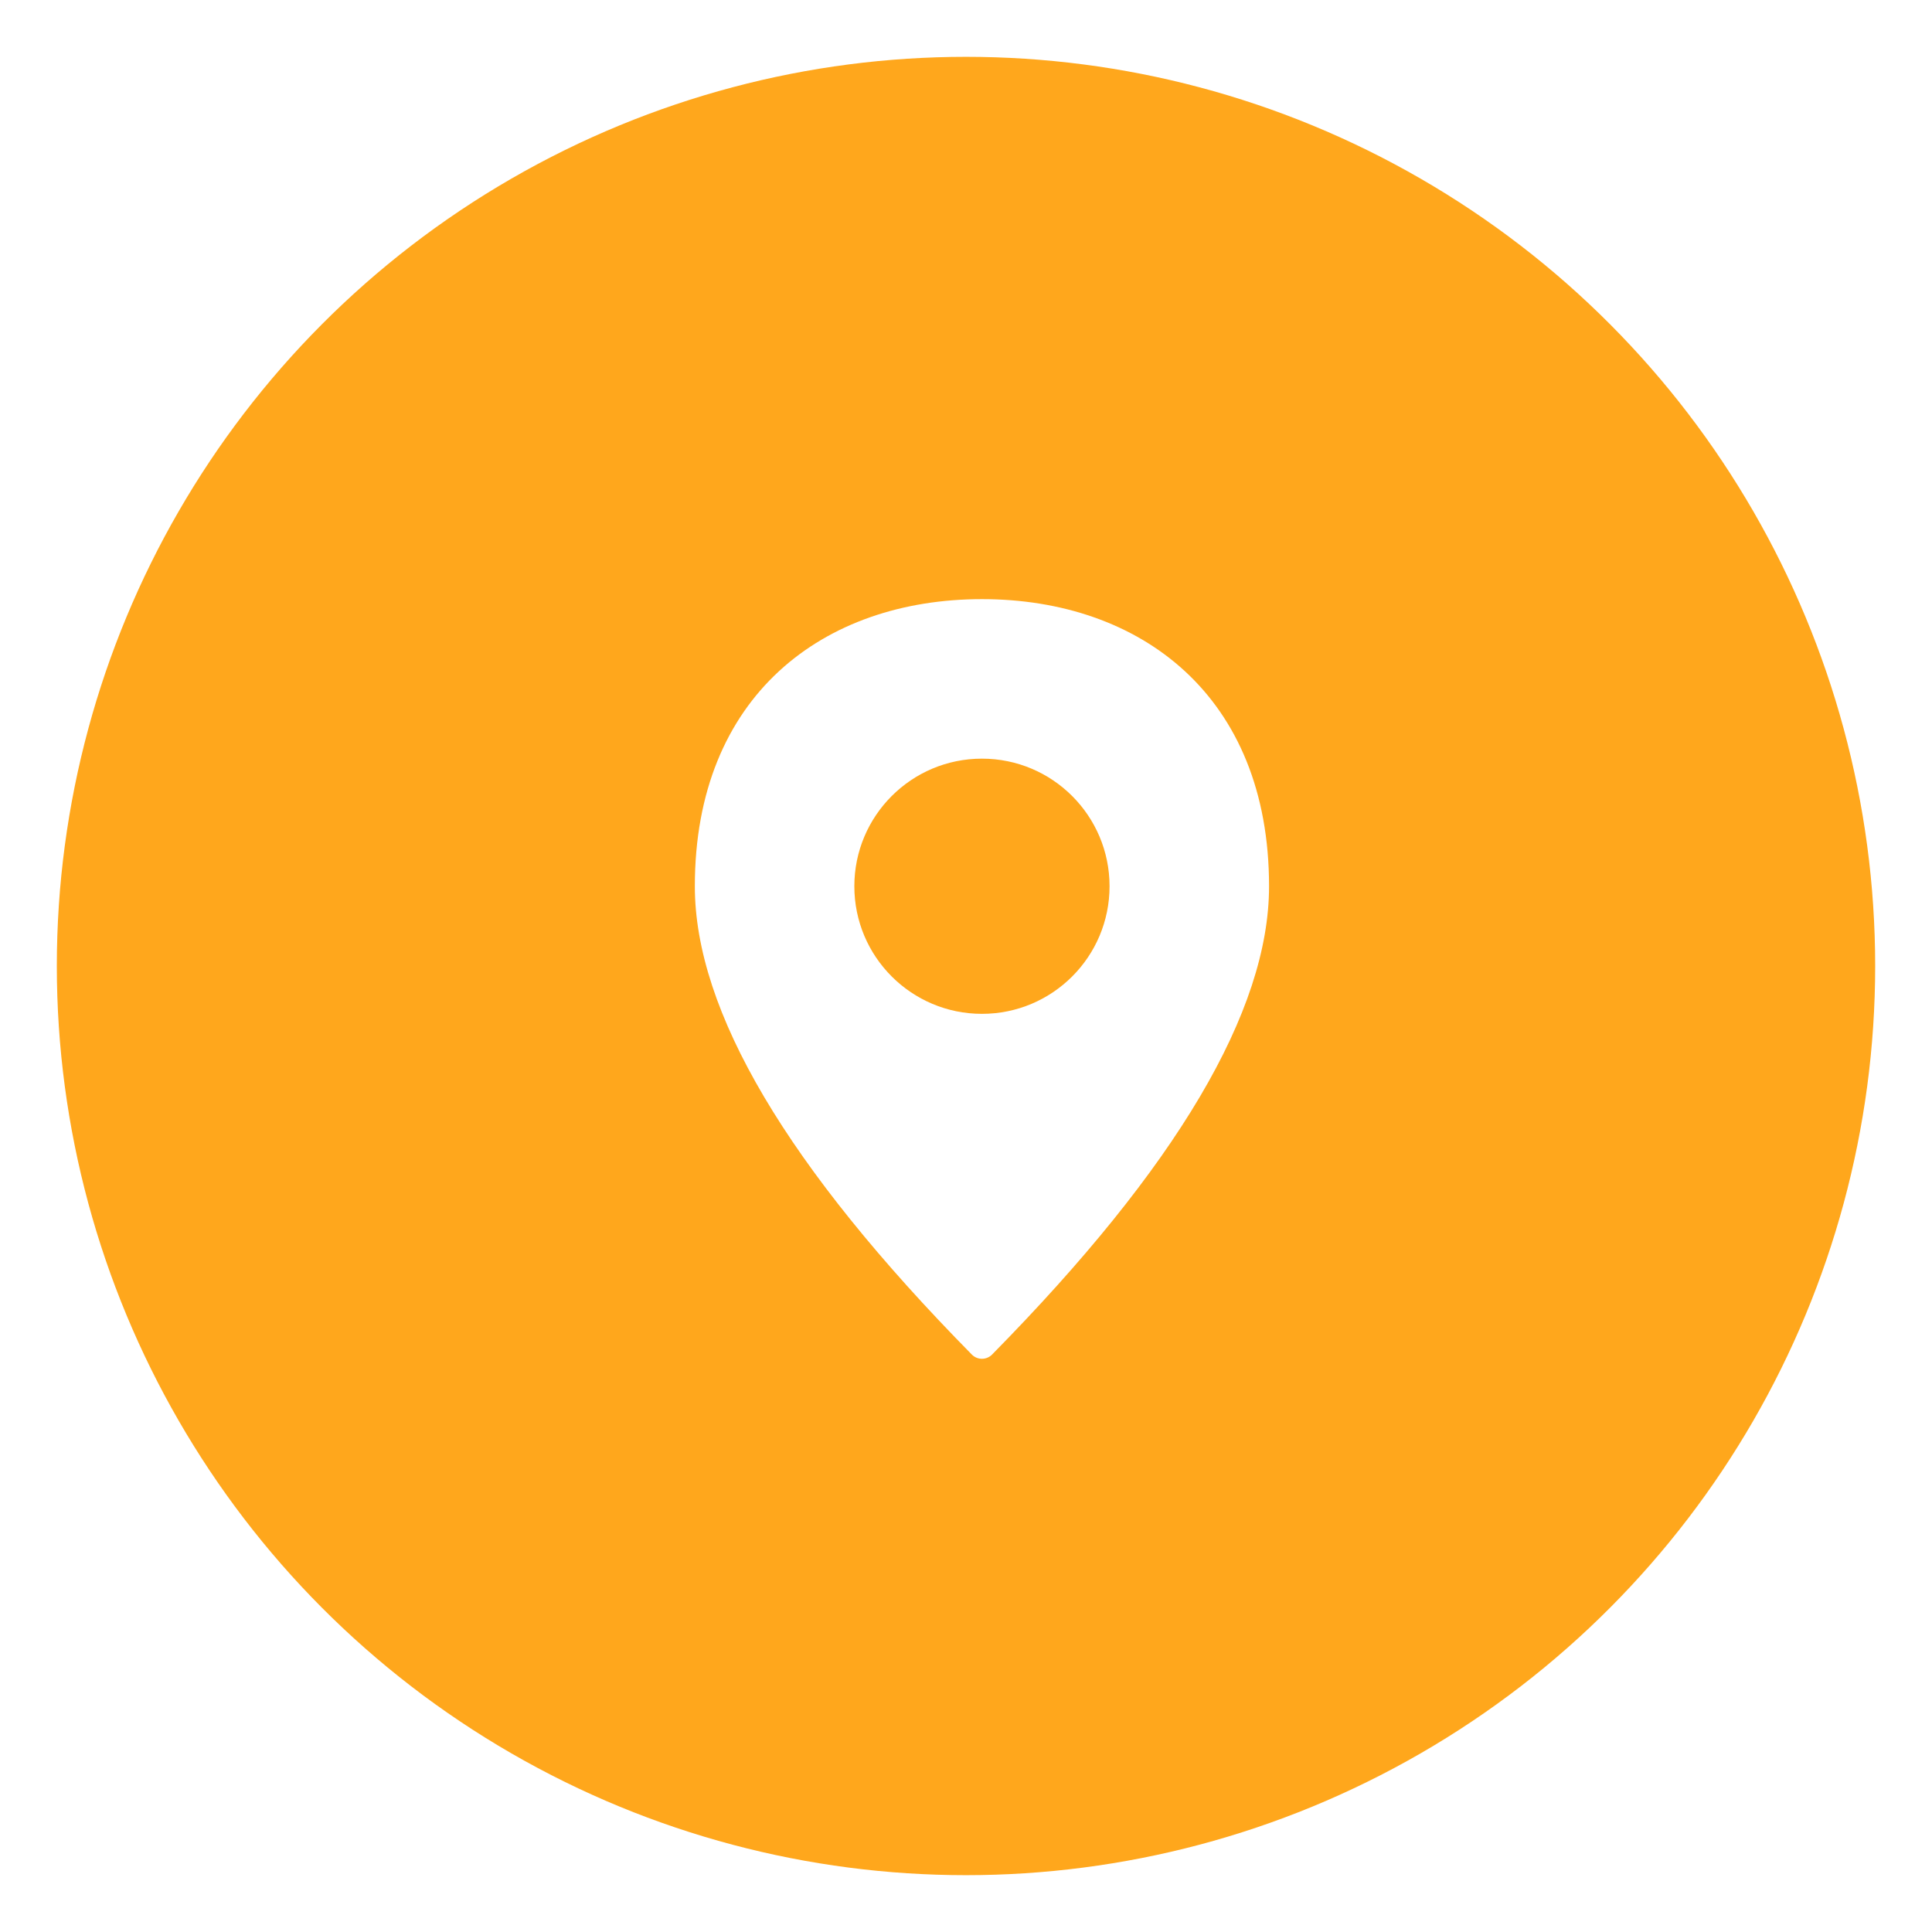 <?xml version="1.0" encoding="UTF-8"?>
<svg width="136px" height="136px" viewBox="0 0 136 136" version="1.1" xmlns="http://www.w3.org/2000/svg" xmlns:xlink="http://www.w3.org/1999/xlink">
    <!-- Generator: Sketch 49.3 (51167) - http://www.bohemiancoding.com/sketch -->
    <title>Check-In Button</title>
    <desc>Created with Sketch.</desc>
    <defs>
        <filter x="-5.5%" y="-3.9%" width="110.9%" height="110.9%" filterUnits="objectBoundingBox" id="filter-1">
            <feOffset dx="0" dy="2" in="SourceAlpha" result="shadowOffsetOuter1"></feOffset>
            <feGaussianBlur stdDeviation="2" in="shadowOffsetOuter1" result="shadowBlurOuter1"></feGaussianBlur>
            <feColorMatrix values="0 0 0 0 0   0 0 0 0 0   0 0 0 0 0  0 0 0 0.5 0" type="matrix" in="shadowBlurOuter1" result="shadowMatrixOuter1"></feColorMatrix>
            <feMerge>
                <feMergeNode in="shadowMatrixOuter1"></feMergeNode>
                <feMergeNode in="SourceGraphic"></feMergeNode>
            </feMerge>
        </filter>
    </defs>
    <g id="Page-1" stroke="none" stroke-width="1" fill="none" fill-rule="evenodd">
        <g id="checkin" transform="translate(-307, -886)">
            <g id="Timeline-Content" transform="translate(0, 564)">
                <g id="Check-In-Button" filter="url(#filter-1)" transform="translate(311, 324)">
                    <circle id="Oval-2-Copy-3" fill="#FFA71C" cx="64" cy="64" r="64"></circle>
                    <path d="M65.835,91.351 C65.832,91.355 65.828,91.358 65.825,91.362 C65.431,91.749 64.798,91.745 64.41,91.351 L64.41,91.351 C51.412,78.154 44.912,67.165 44.912,58.386 C44.912,44.978 53.961,38.175 65.123,38.175 C76.285,38.175 85.333,44.978 85.333,58.386 C85.333,67.165 78.834,78.154 65.835,91.351 Z M65.123,67.368 C70.084,67.368 74.105,63.347 74.105,58.386 C74.105,53.425 70.084,49.404 65.123,49.404 C60.162,49.404 56.14,53.425 56.14,58.386 C56.14,63.347 60.162,67.368 65.123,67.368 Z" id="Combined-Shape" fill="#FFFFFF"></path>
                </g>
            </g>
        </g>
    </g>
</svg>
